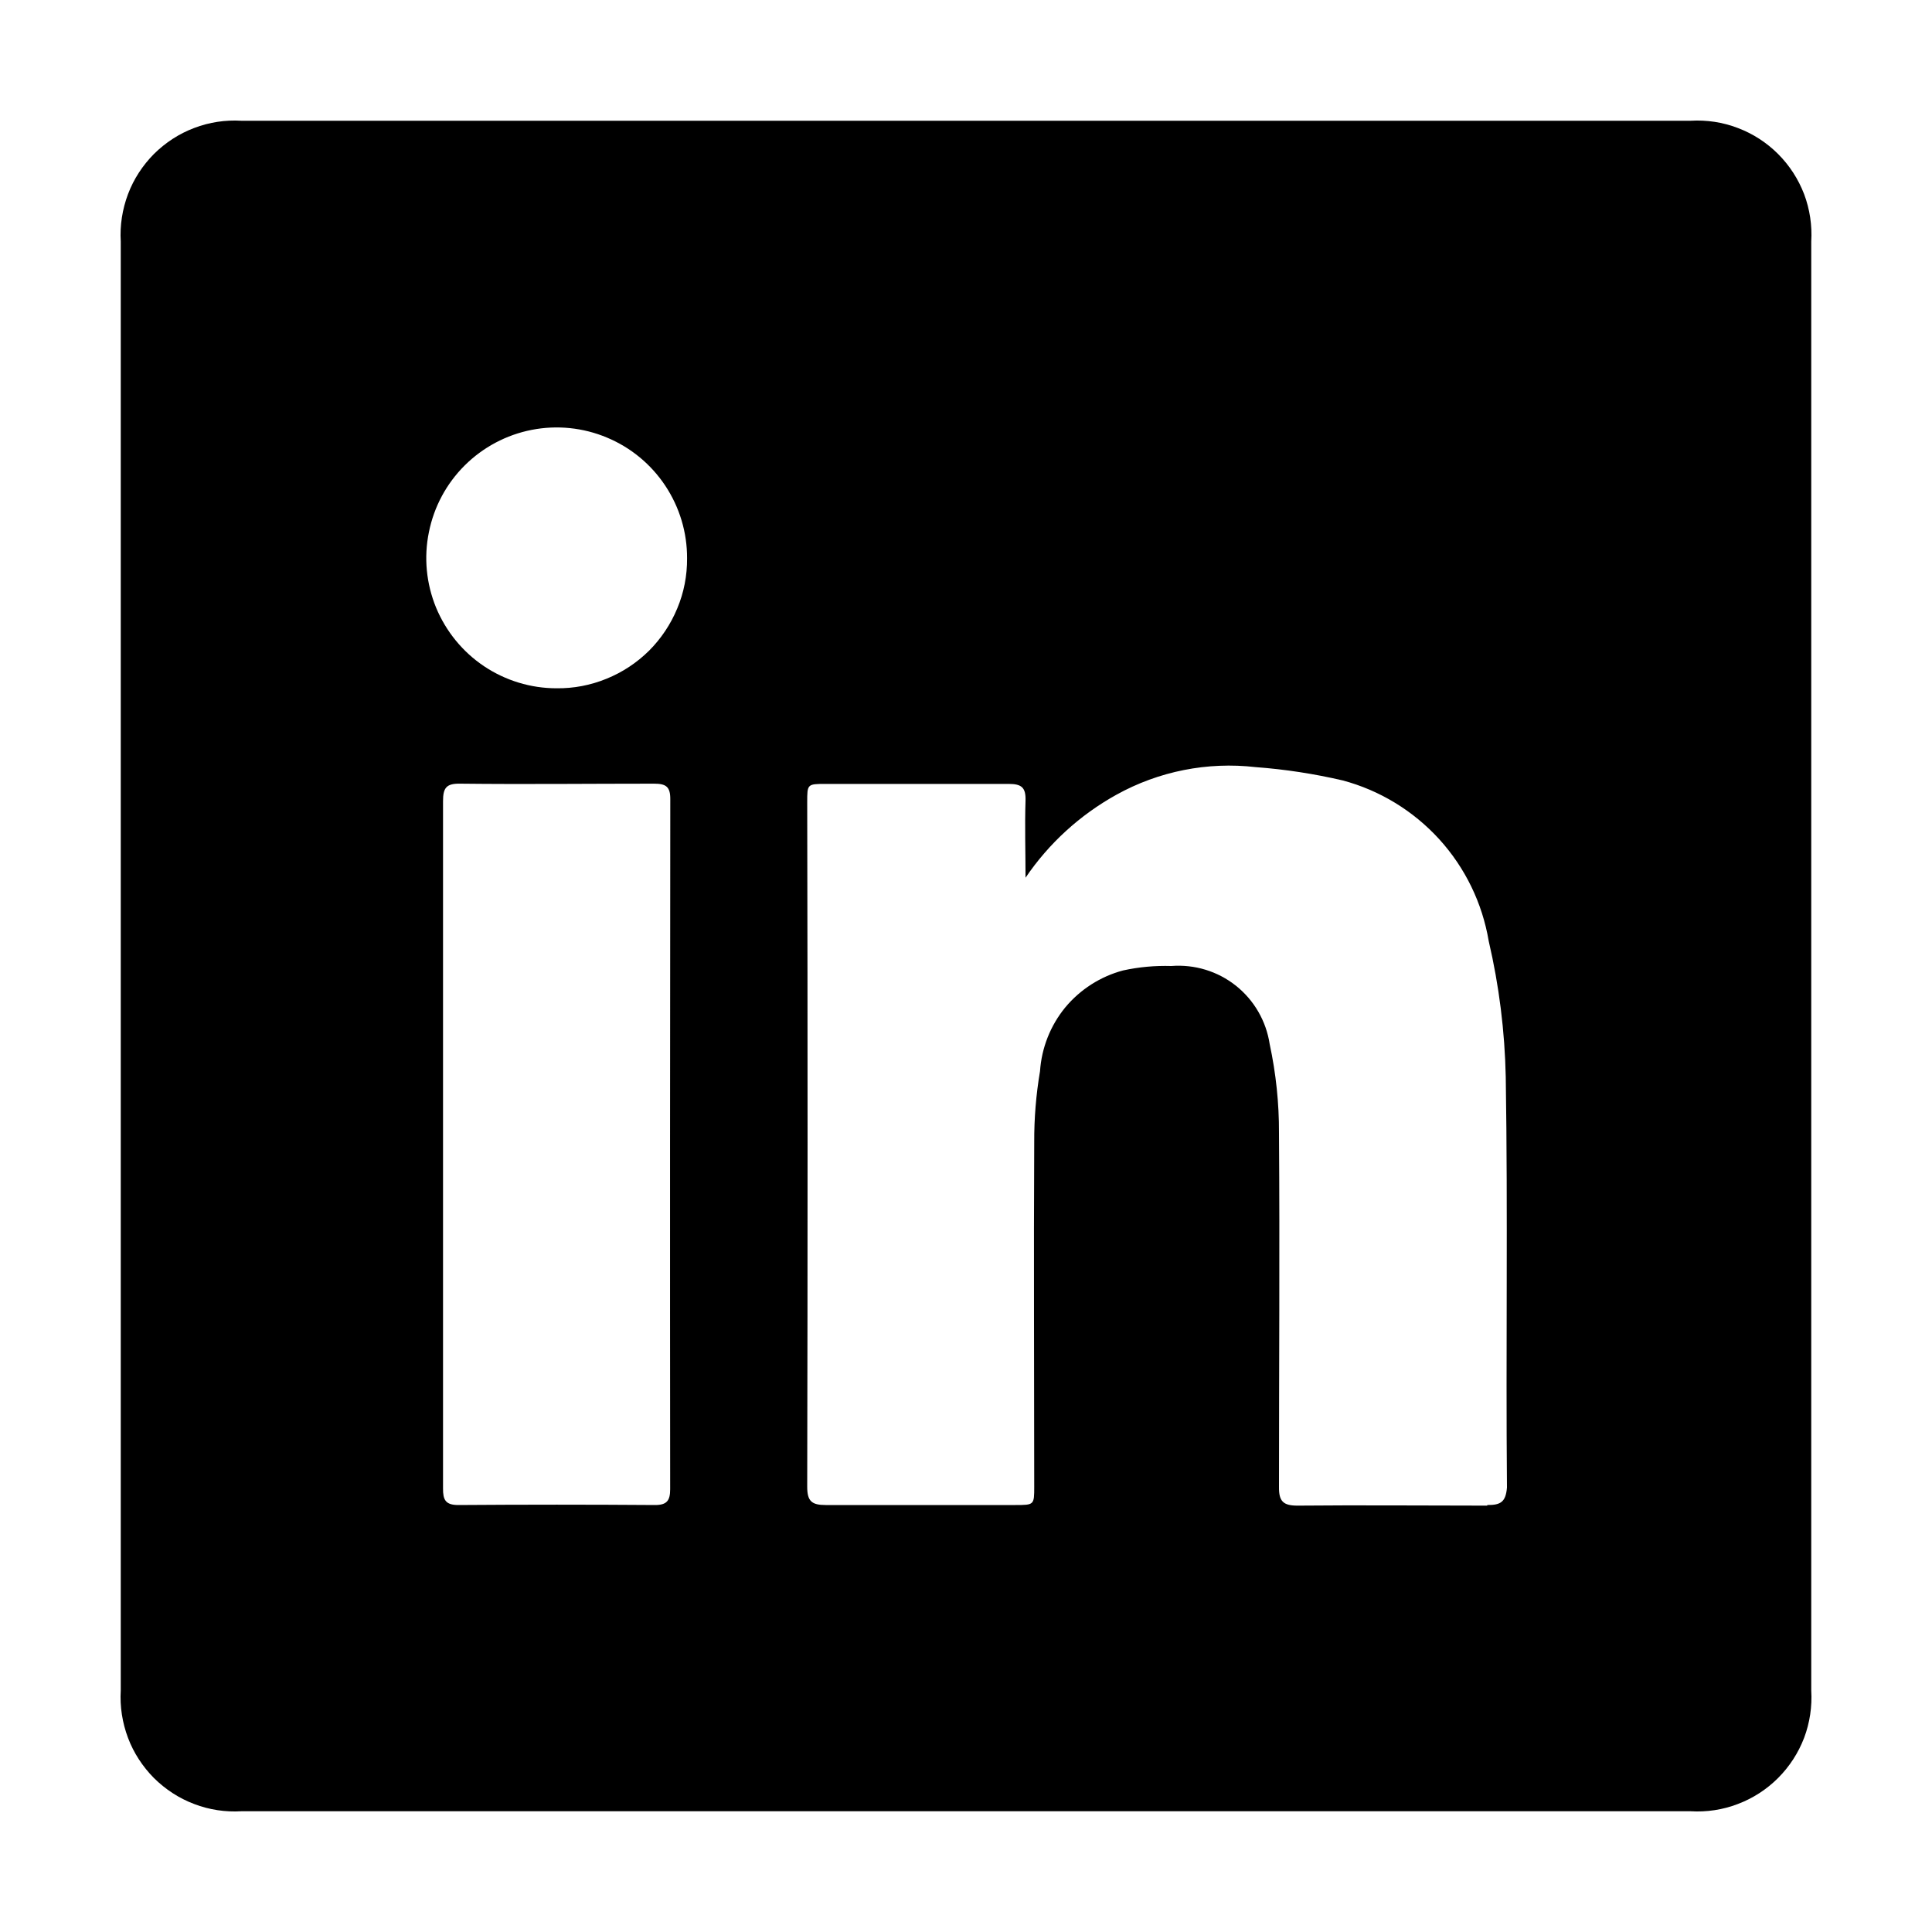 <svg viewBox="0 0 16 16" xmlns="http://www.w3.org/2000/svg"><path d="M14 1H2C1.867 0.992 1.733 1.012 1.608 1.06C1.483 1.107 1.37 1.181 1.275 1.275C1.181 1.37 1.107 1.483 1.06 1.608C1.013 1.733 0.992 1.867 1 2V14C0.992 14.133 1.013 14.267 1.06 14.392C1.107 14.517 1.181 14.63 1.275 14.725C1.37 14.819 1.483 14.893 1.608 14.94C1.733 14.988 1.867 15.008 2 15H14C14.134 15.008 14.267 14.988 14.392 14.94C14.517 14.893 14.631 14.819 14.725 14.725C14.82 14.63 14.893 14.517 14.941 14.392C14.988 14.267 15.008 14.133 15 14V2C15.008 1.867 14.988 1.733 14.941 1.608C14.893 1.483 14.82 1.37 14.725 1.275C14.631 1.181 14.517 1.107 14.392 1.06C14.267 1.012 14.134 0.992 14 1ZM5.55 12.333C5.55 12.427 5.523 12.464 5.425 12.464C4.883 12.46 4.34 12.46 3.796 12.464C3.689 12.464 3.668 12.421 3.669 12.325C3.669 11.375 3.669 10.425 3.669 9.474C3.669 8.523 3.669 7.582 3.669 6.635C3.669 6.526 3.695 6.488 3.81 6.49C4.345 6.496 4.881 6.49 5.416 6.49C5.516 6.49 5.552 6.515 5.551 6.62C5.549 8.524 5.548 10.428 5.55 12.333ZM4.608 5.7C4.395 5.7 4.186 5.636 4.008 5.517C3.831 5.398 3.693 5.229 3.611 5.031C3.53 4.833 3.509 4.616 3.552 4.407C3.594 4.197 3.697 4.005 3.849 3.854C4 3.704 4.193 3.601 4.403 3.56C4.612 3.519 4.83 3.541 5.027 3.624C5.224 3.706 5.392 3.845 5.51 4.023C5.628 4.201 5.691 4.41 5.69 4.624C5.691 4.766 5.664 4.907 5.609 5.038C5.555 5.169 5.475 5.289 5.375 5.389C5.274 5.489 5.154 5.568 5.023 5.621C4.891 5.675 4.75 5.702 4.608 5.7ZM12.317 12.469C11.793 12.469 11.269 12.464 10.745 12.469C10.627 12.469 10.591 12.433 10.592 12.316C10.592 11.338 10.599 10.361 10.592 9.383C10.593 9.136 10.567 8.889 10.515 8.647C10.486 8.456 10.386 8.283 10.235 8.163C10.084 8.043 9.893 7.985 9.7 8C9.566 7.996 9.432 8.008 9.3 8.037C9.113 8.087 8.946 8.194 8.822 8.343C8.699 8.493 8.626 8.678 8.613 8.871C8.58 9.066 8.564 9.263 8.565 9.46C8.56 10.41 8.565 11.36 8.565 12.311C8.565 12.463 8.565 12.464 8.409 12.464C7.885 12.464 7.362 12.464 6.838 12.464C6.722 12.464 6.685 12.432 6.685 12.313C6.689 10.423 6.689 8.533 6.685 6.644C6.685 6.493 6.685 6.492 6.84 6.492C7.34 6.492 7.849 6.492 8.353 6.492C8.46 6.492 8.496 6.521 8.493 6.63C8.486 6.842 8.493 7.056 8.493 7.269C8.686 6.984 8.944 6.749 9.245 6.582C9.596 6.387 10 6.307 10.399 6.353C10.642 6.371 10.882 6.408 11.119 6.463C11.427 6.545 11.705 6.715 11.92 6.951C12.134 7.187 12.276 7.479 12.329 7.794C12.415 8.163 12.462 8.54 12.47 8.919C12.488 10.051 12.47 11.184 12.48 12.319C12.47 12.437 12.43 12.465 12.317 12.464V12.469Z"/></svg>